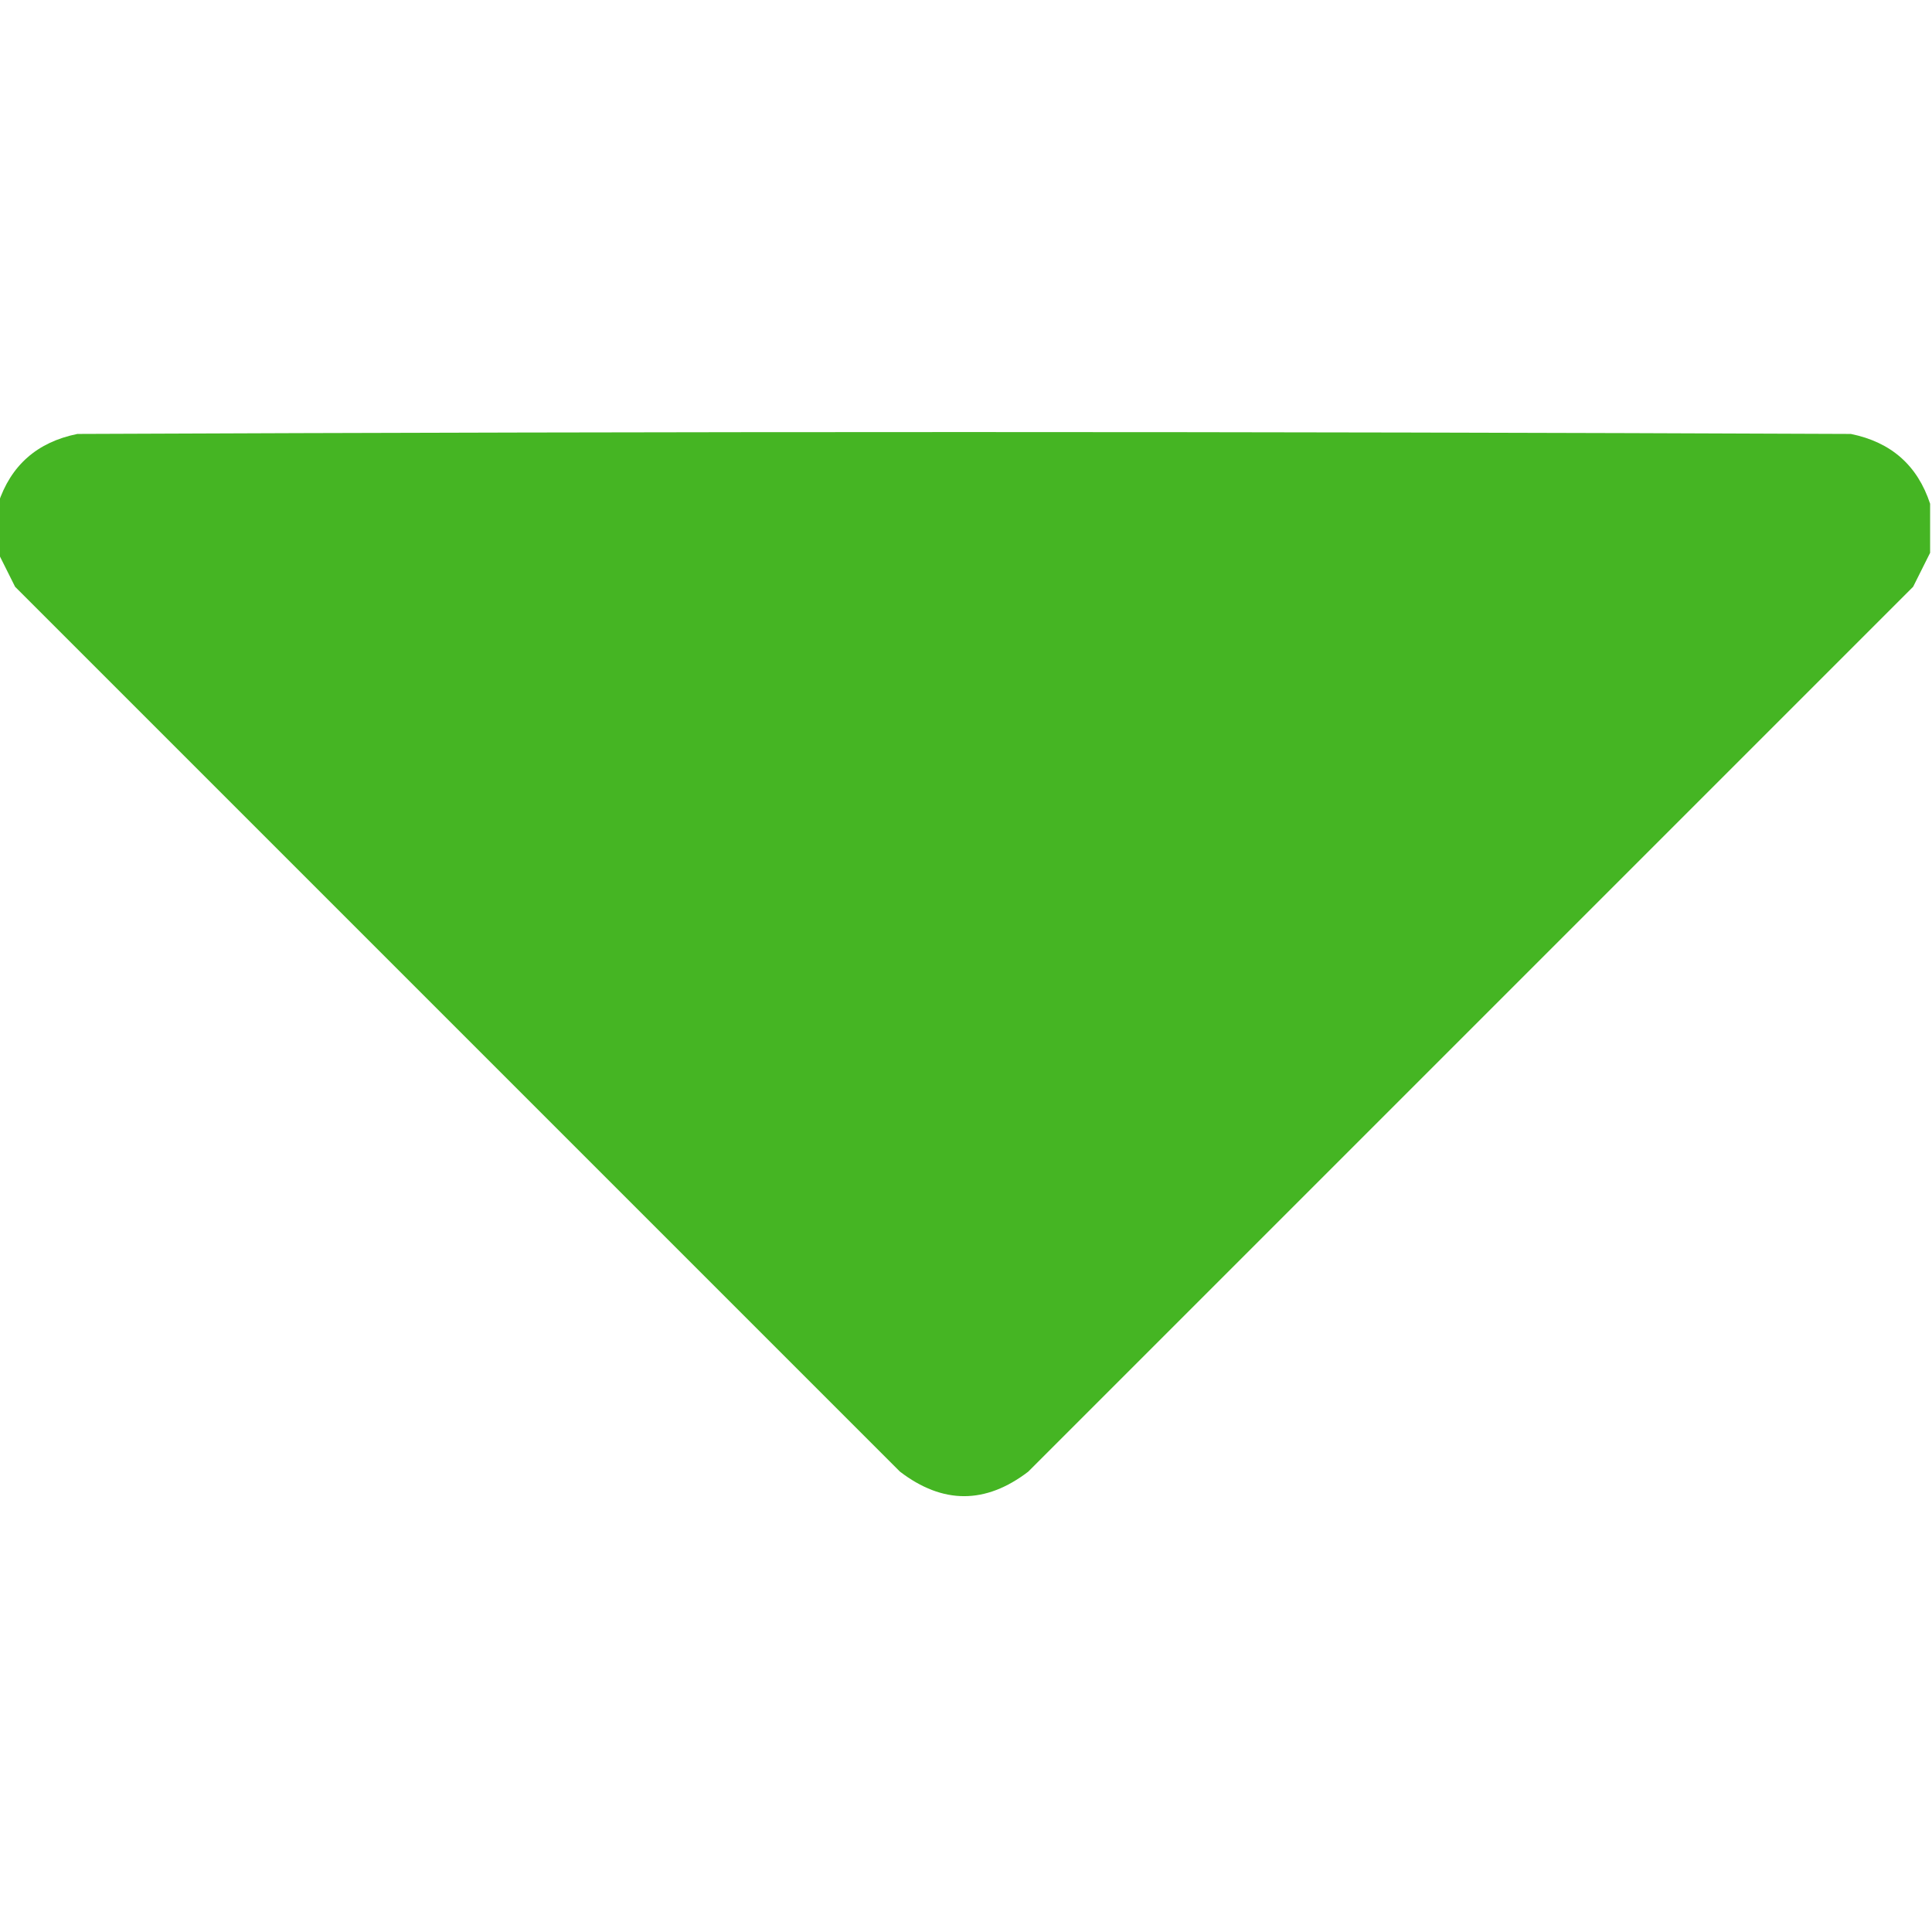 <?xml version="1.0" encoding="UTF-8"?>
<!DOCTYPE svg PUBLIC "-//W3C//DTD SVG 1.1//EN" "http://www.w3.org/Graphics/SVG/1.1/DTD/svg11.dtd">
<svg xmlns="http://www.w3.org/2000/svg" version="1.1" width="512px" height="512px" style="shape-rendering:geometricPrecision; text-rendering:geometricPrecision; image-rendering:optimizeQuality; fill-rule:evenodd; clip-rule:evenodd" xmlns:xlink="http://www.w3.org/1999/xlink">
<g><path style="opacity:0.989" fill="#44b522" d="M 511.5,133.5 C 511.5,137.833 511.5,142.167 511.5,146.5C 510.046,149.408 508.546,152.408 507,155.5C 428.833,233.667 350.667,311.833 272.5,390C 261.167,398.667 249.833,398.667 238.5,390C 160.333,311.833 82.167,233.667 4,155.5C 2.454,152.408 0.954,149.408 -0.5,146.5C -0.5,142.167 -0.5,137.833 -0.5,133.5C 2.842,123.332 9.842,117.165 20.5,115C 177.167,114.333 333.833,114.333 490.5,115C 501.158,117.165 508.158,123.332 511.5,133.5 Z"/></g>
</svg>
